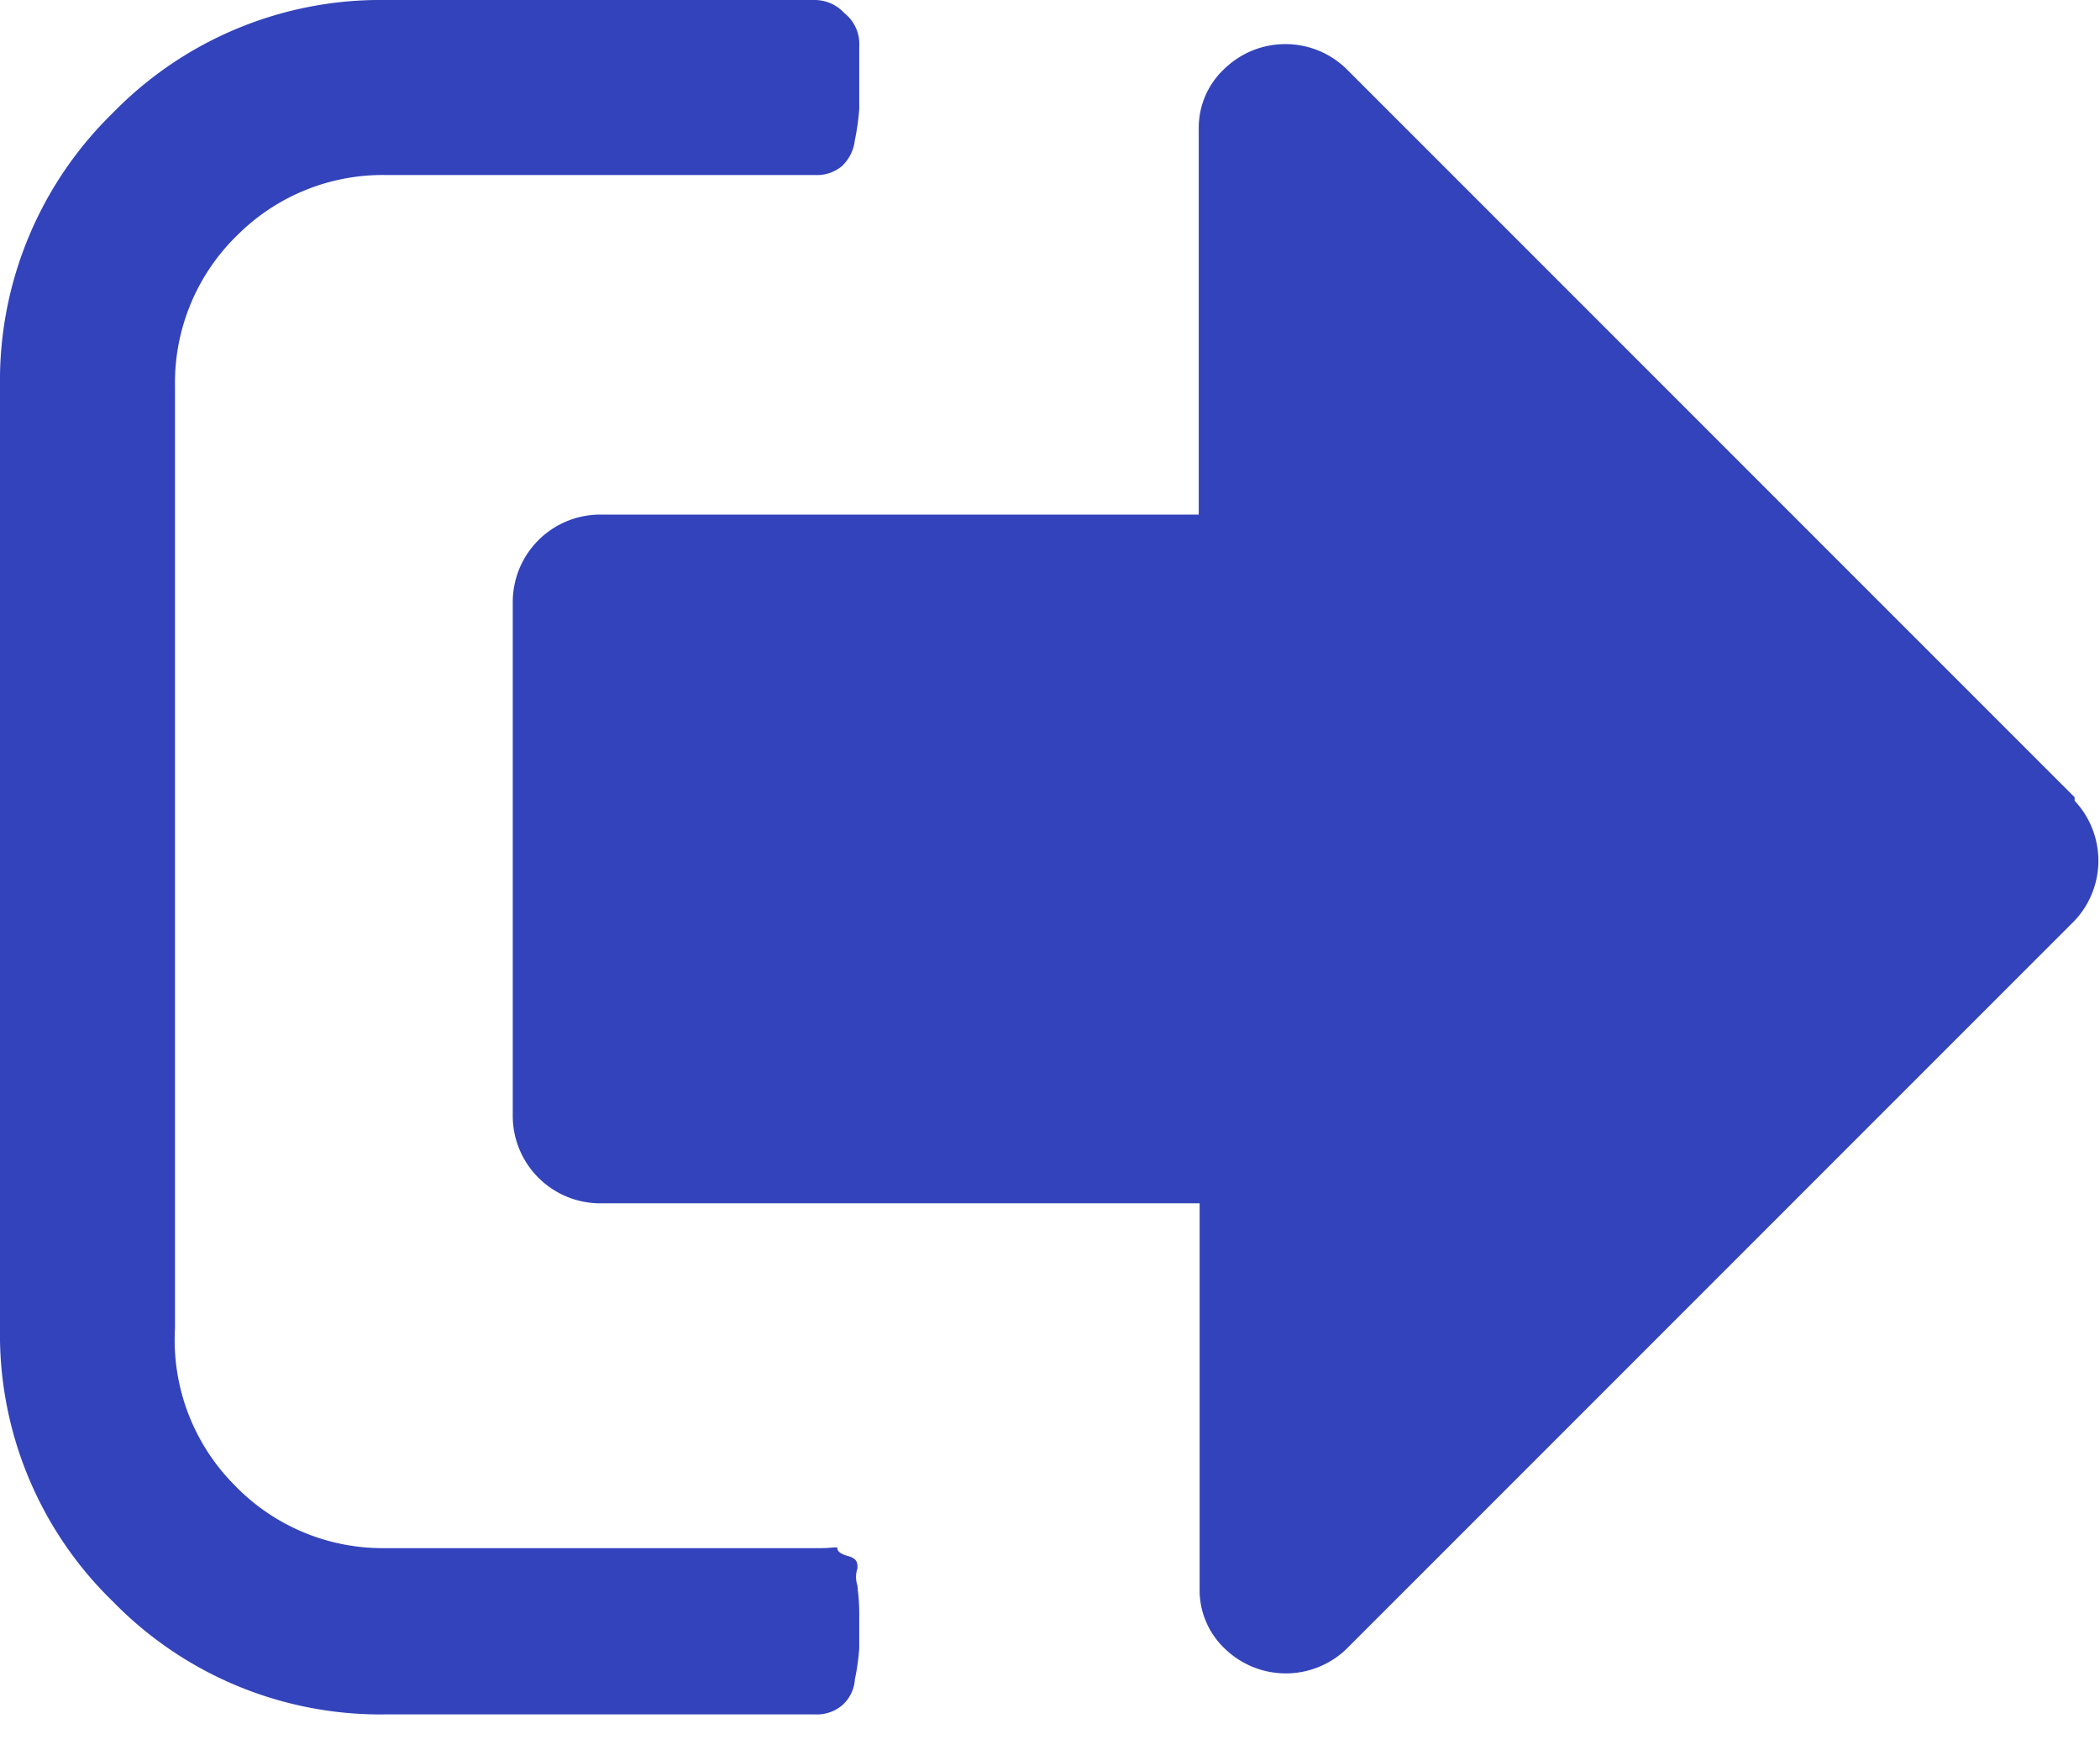 <svg width="24" height="20" xmlns="http://www.w3.org/2000/svg"><g fill="#3343BB"><path d="M9.8 18.12a.31.31 0 0 1 0-.2c0-.06 0-.11-.11-.14-.11-.03-.12-.07-.12-.09 0-.02-.06 0-.18 0H4.41a2.35 2.35 0 0 1-1.73-.72A2.35 2.35 0 0 1 2 15.18V4.41a2.35 2.35 0 0 1 .72-1.73A2.35 2.35 0 0 1 4.41 2h4.9a.45.45 0 0 0 .31-.1.48.48 0 0 0 .15-.3 2.58 2.58 0 0 0 .05-.36V.53a.45.45 0 0 0-.17-.38.46.46 0 0 0-.34-.15h-4.9a4.27 4.27 0 0 0-3.12 1.29A4.27 4.27 0 0 0 0 4.41v10.77a4.25 4.25 0 0 0 1.29 3.12 4.27 4.27 0 0 0 3.12 1.29h4.9a.45.45 0 0 0 .31-.1.43.43 0 0 0 .15-.3 2.58 2.58 0 0 0 .05-.36v-.4c0-.16-.02-.27-.02-.31z"/><path d="M23.71 9.11L15.38.78a1 1 0 0 0-1.38 0 .92.92 0 0 0-.3.69v4.41H6.86a1 1 0 0 0-1 1v5.87a1 1 0 0 0 1 1h6.85v4.41a.92.92 0 0 0 .3.69 1 1 0 0 0 1.37 0l8.33-8.33a1 1 0 0 0 0-1.37v-.04z"/></g></svg>